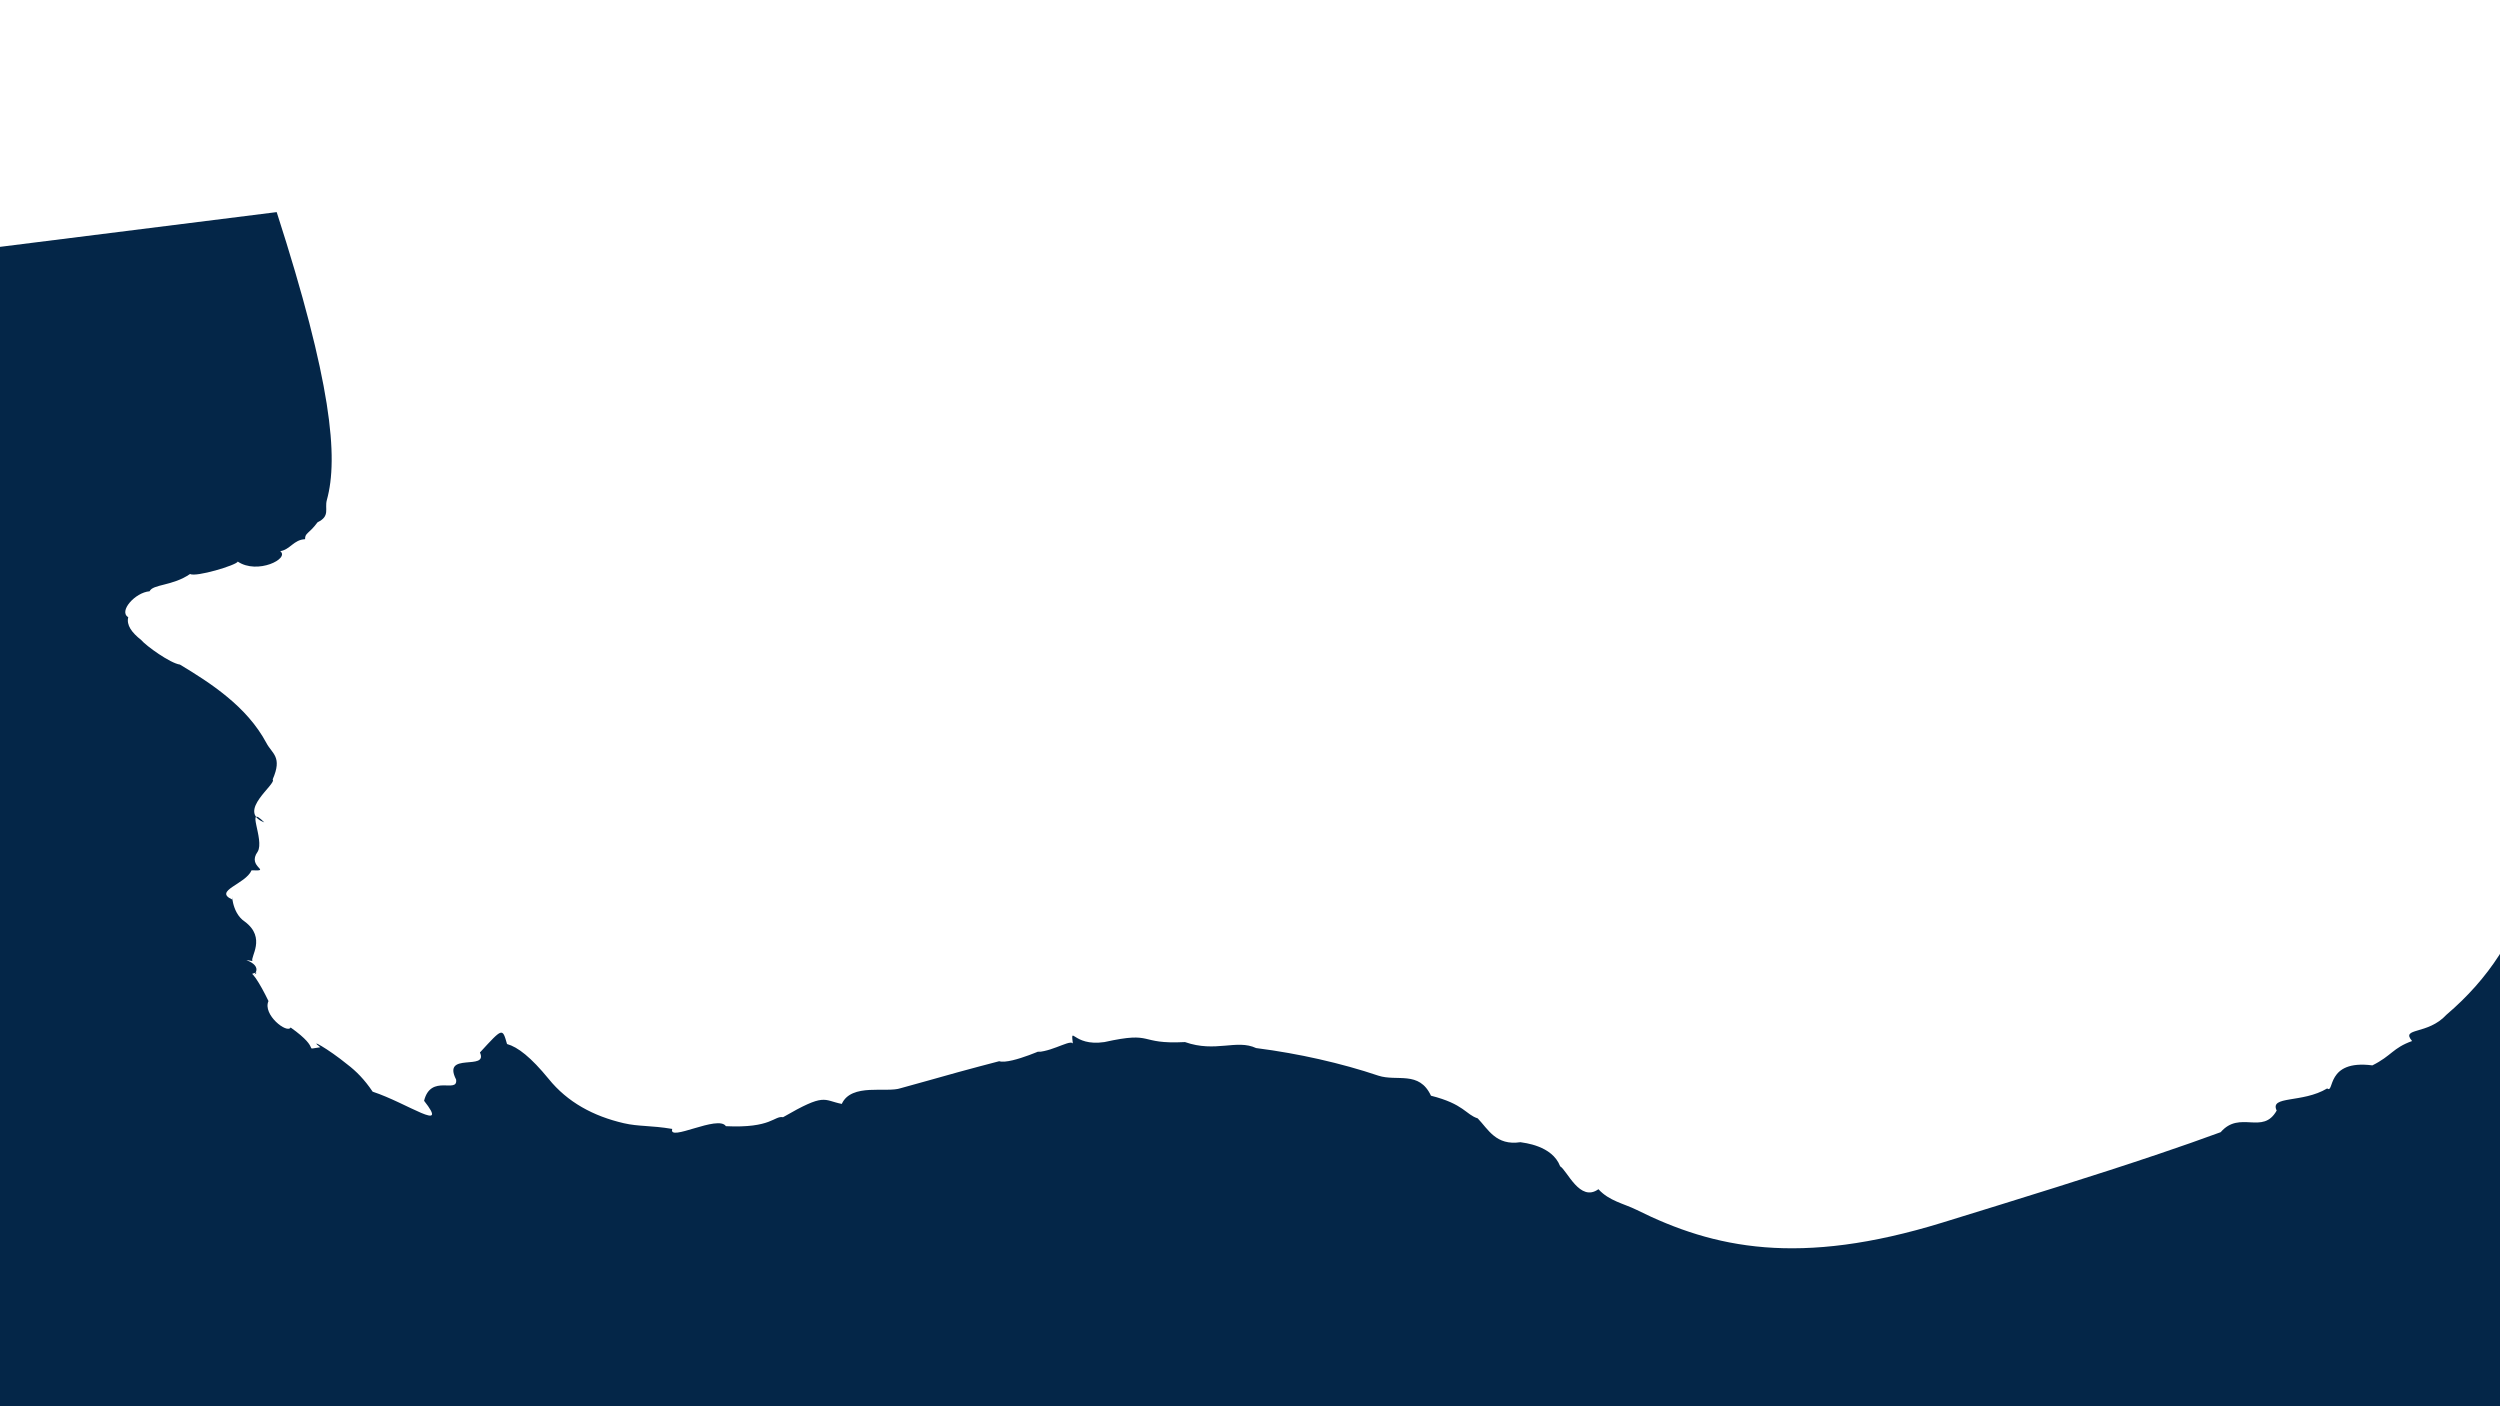 <svg version="1.2" xmlns="http://www.w3.org/2000/svg" viewBox="0 0 1920 1080" width="1920" height="1080">
	<title>New Project</title>
	<style>
		.s0 { fill: #042648 } 
	</style>
	<path id="&lt;Path&gt;" class="s0" d="m212.5 162.9c42 130.3 47.6 188.5 38.5 221.2-1.8 6.6 2.8 12.3-7.1 17-6.7 9.1-9.7 8-9.6 13-8.8 0.4-11.4 8-19.1 9.2 7.6 5.6-17.4 18.2-32.6 8-0.8 2.7-32.4 12.2-36.6 9.5-13.4 9.3-28.7 7.8-31.1 13.3-11.2 0.9-24 15.5-16.4 19.9-1.5 6.1 2.6 11.7 9.9 17.5 4 4.7 22.4 17.9 29.8 18.9 11.8 7.1 24.6 15.1 36.4 24.9 11.8 9.7 22.5 21.3 30 35.3 4.3 8.3 12.5 10.5 4.8 28 3.5 3.4-28.3 24.7-6.4 33-15.2-15.2 0.5 13.3-5.1 22.5-8.7 12 11.7 15-4.7 14.3-4.5 10.7-29.6 15.7-14.9 22.4 0.1-7.7-1.3 9.7 9.7 17 16.8 12.5 3.9 27.4 5.9 30.3-14.2-2.5 9.3 0.7 1.4 10.4 5.3-3.3-3.8-0.2-3.7 0.6 0.1-6.8 8.3 6.6 14.6 19.7-4.7 10.5 14.4 25.3 17 20.3 25.2 17.9 8.4 17.1 22.8 15.2-9.7-7.5 5.7 0.9 20.8 13.2 6.7 5.1 13.1 11.5 19.4 20.9 26.7 8.8 59.4 32.3 39.5 7 5.2-21 26.1-5.1 24.6-16.3-11.1-21.7 24.9-6.3 18.3-20.8 17.5-19 17.2-19.1 20.8-6.5 8.3 2.3 18.4 10.2 31.9 26.7 14.6 18.1 34.5 28.7 57.7 34.1 11.7 2.7 20.6 1.6 37.3 4.4-3.4 10.4 35.3-11.1 41.2-2.1 35.2 1.7 37-8.2 43.9-6.9 32.7-18.9 30.5-13.1 45.1-10.2 7.4-16.3 34.5-8.3 45.3-12.1 15-4.1 29.8-8.3 44.1-12.3 10.8-2.9 21.3-5.8 31.5-8.4 9.2 2.9 41.9-12.9 29.6-7.1 12.8-0.7 27.9-11.6 27.1-5.1-1.9-17.2-0.7 1.2 24.1-2.5 39.2-8.7 24.9 1.9 61.9 0 23.5 8.3 39.6-2.4 54.6 4.6 17.1 2.2 33.1 5.1 48.2 8.5 16.3 3.7 31.5 7.9 45.7 12.7 14.3 4.7 31.3-4.1 40.4 15.4 25.4 6.4 26.7 14.5 35.9 17.4 8.1 8.4 14 21.1 32.8 18.3 2.5 0.5 24.4 2.4 30.5 18.5 5.4 3.2 15.2 27.9 29.4 17.6 8.3 9.1 19.5 11 29.4 15.9 59.4 29.6 124.8 43.6 234.6 9.8 61.9-19.1 117.4-36.2 166.7-52.9q24.6-8.3 47.2-16.6c14.8-17.1 32.3 2.5 43-16.6-5.6-11.7 19.7-5.5 38.8-17 5.7 4.5-1.4-22.4 34.7-17.7 15-7.5 15.5-13.3 30.5-18.7-9.1-10.6 11.9-4.4 26.4-20.2q12.2-10.4 22.3-21.8c27-30.5 43.1-66.5 48.4-111.6v435.1h-1950.6v-891.3z"/>
</svg>